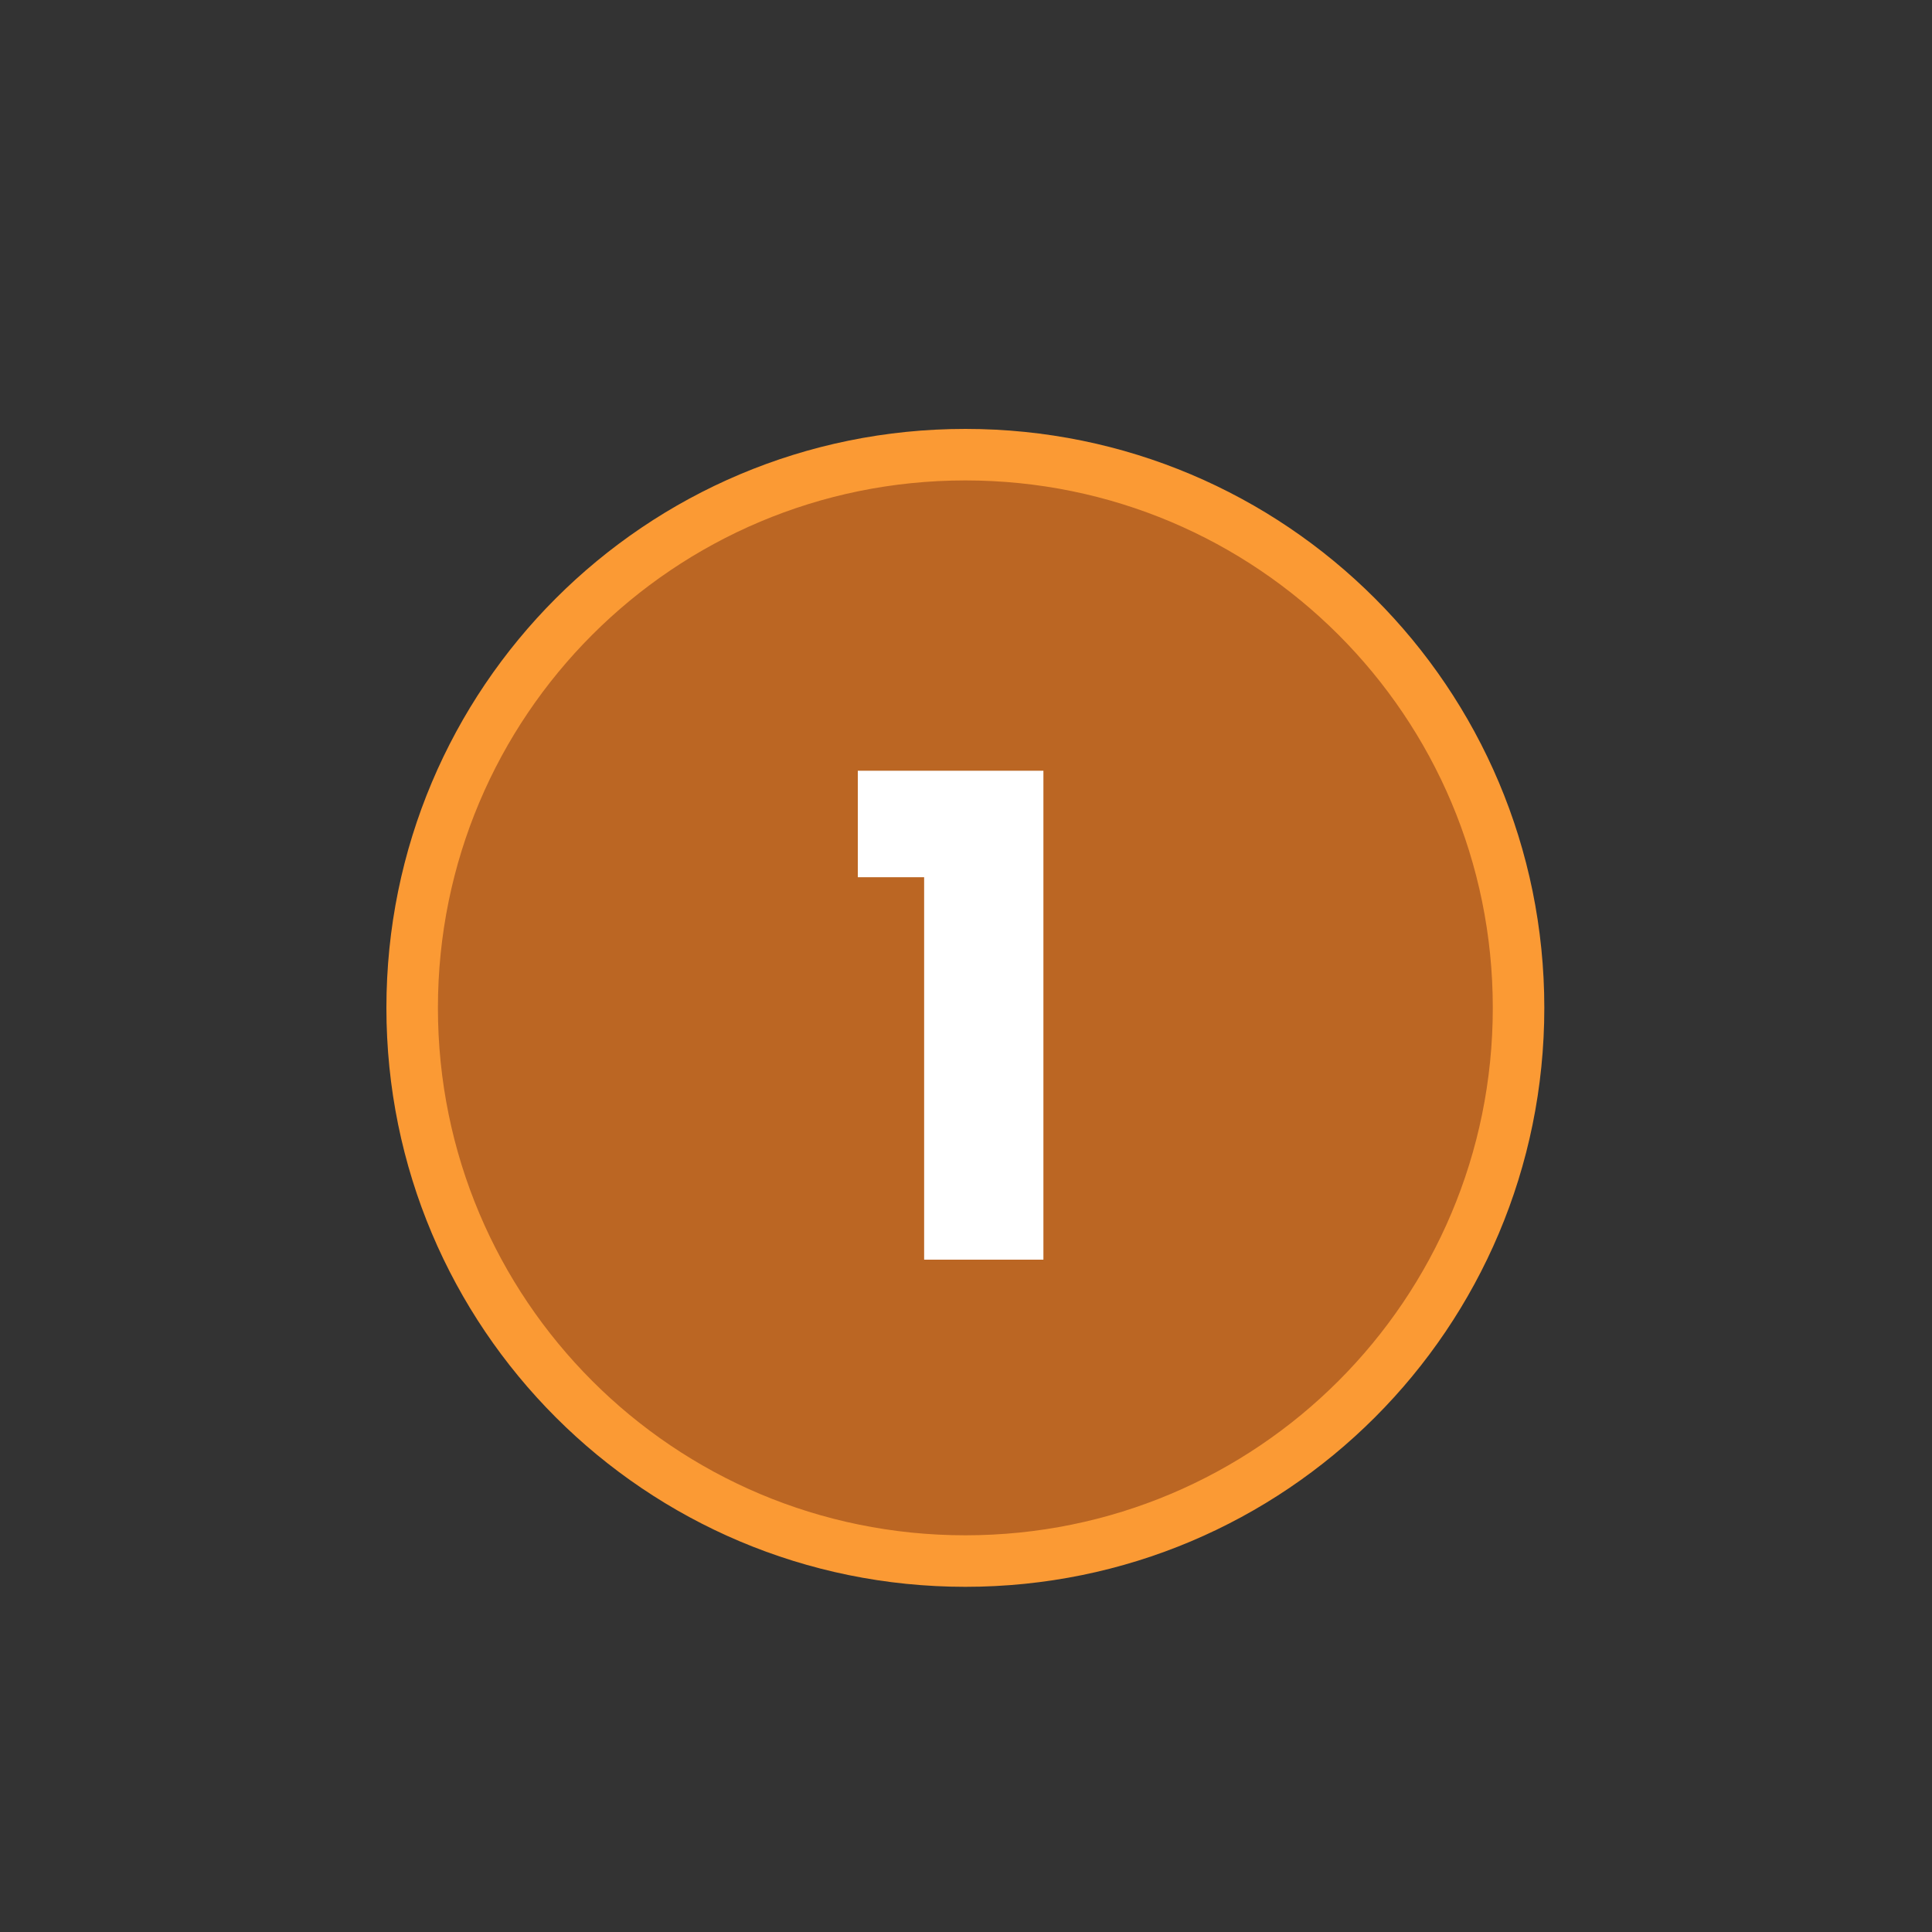 <svg version="1.2" xmlns="http://www.w3.org/2000/svg" viewBox="0 0 1500 1500" width="1500" height="1500">
	<rect x="0" y="0" width="1500" height="1500" fill="#333333" stroke="none"/>
	<title>1</title>
	<style>
		.s0 { fill: #bb6623;stroke: #fb9a34;stroke-miterlimit:100;stroke-width: 40 } 
		.s1 { fill: #ffffff } 
	</style>
	<path id="Layer 1" fill-rule="evenodd" class="s0" d="m749.5 1212c-237.5 0-429.5-192-429.5-429.5 0-237.5 192-429.5 429.5-429.5 237.5 0 429.5 192 429.5 429.5 0 237.5-192 429.5-429.5 429.5z"/>
	<path id="1" class="s1" aria-label="1"  d="m717.5 978h92.6v-379.6h-144.1v82.7h51.5z"/>
</svg>
